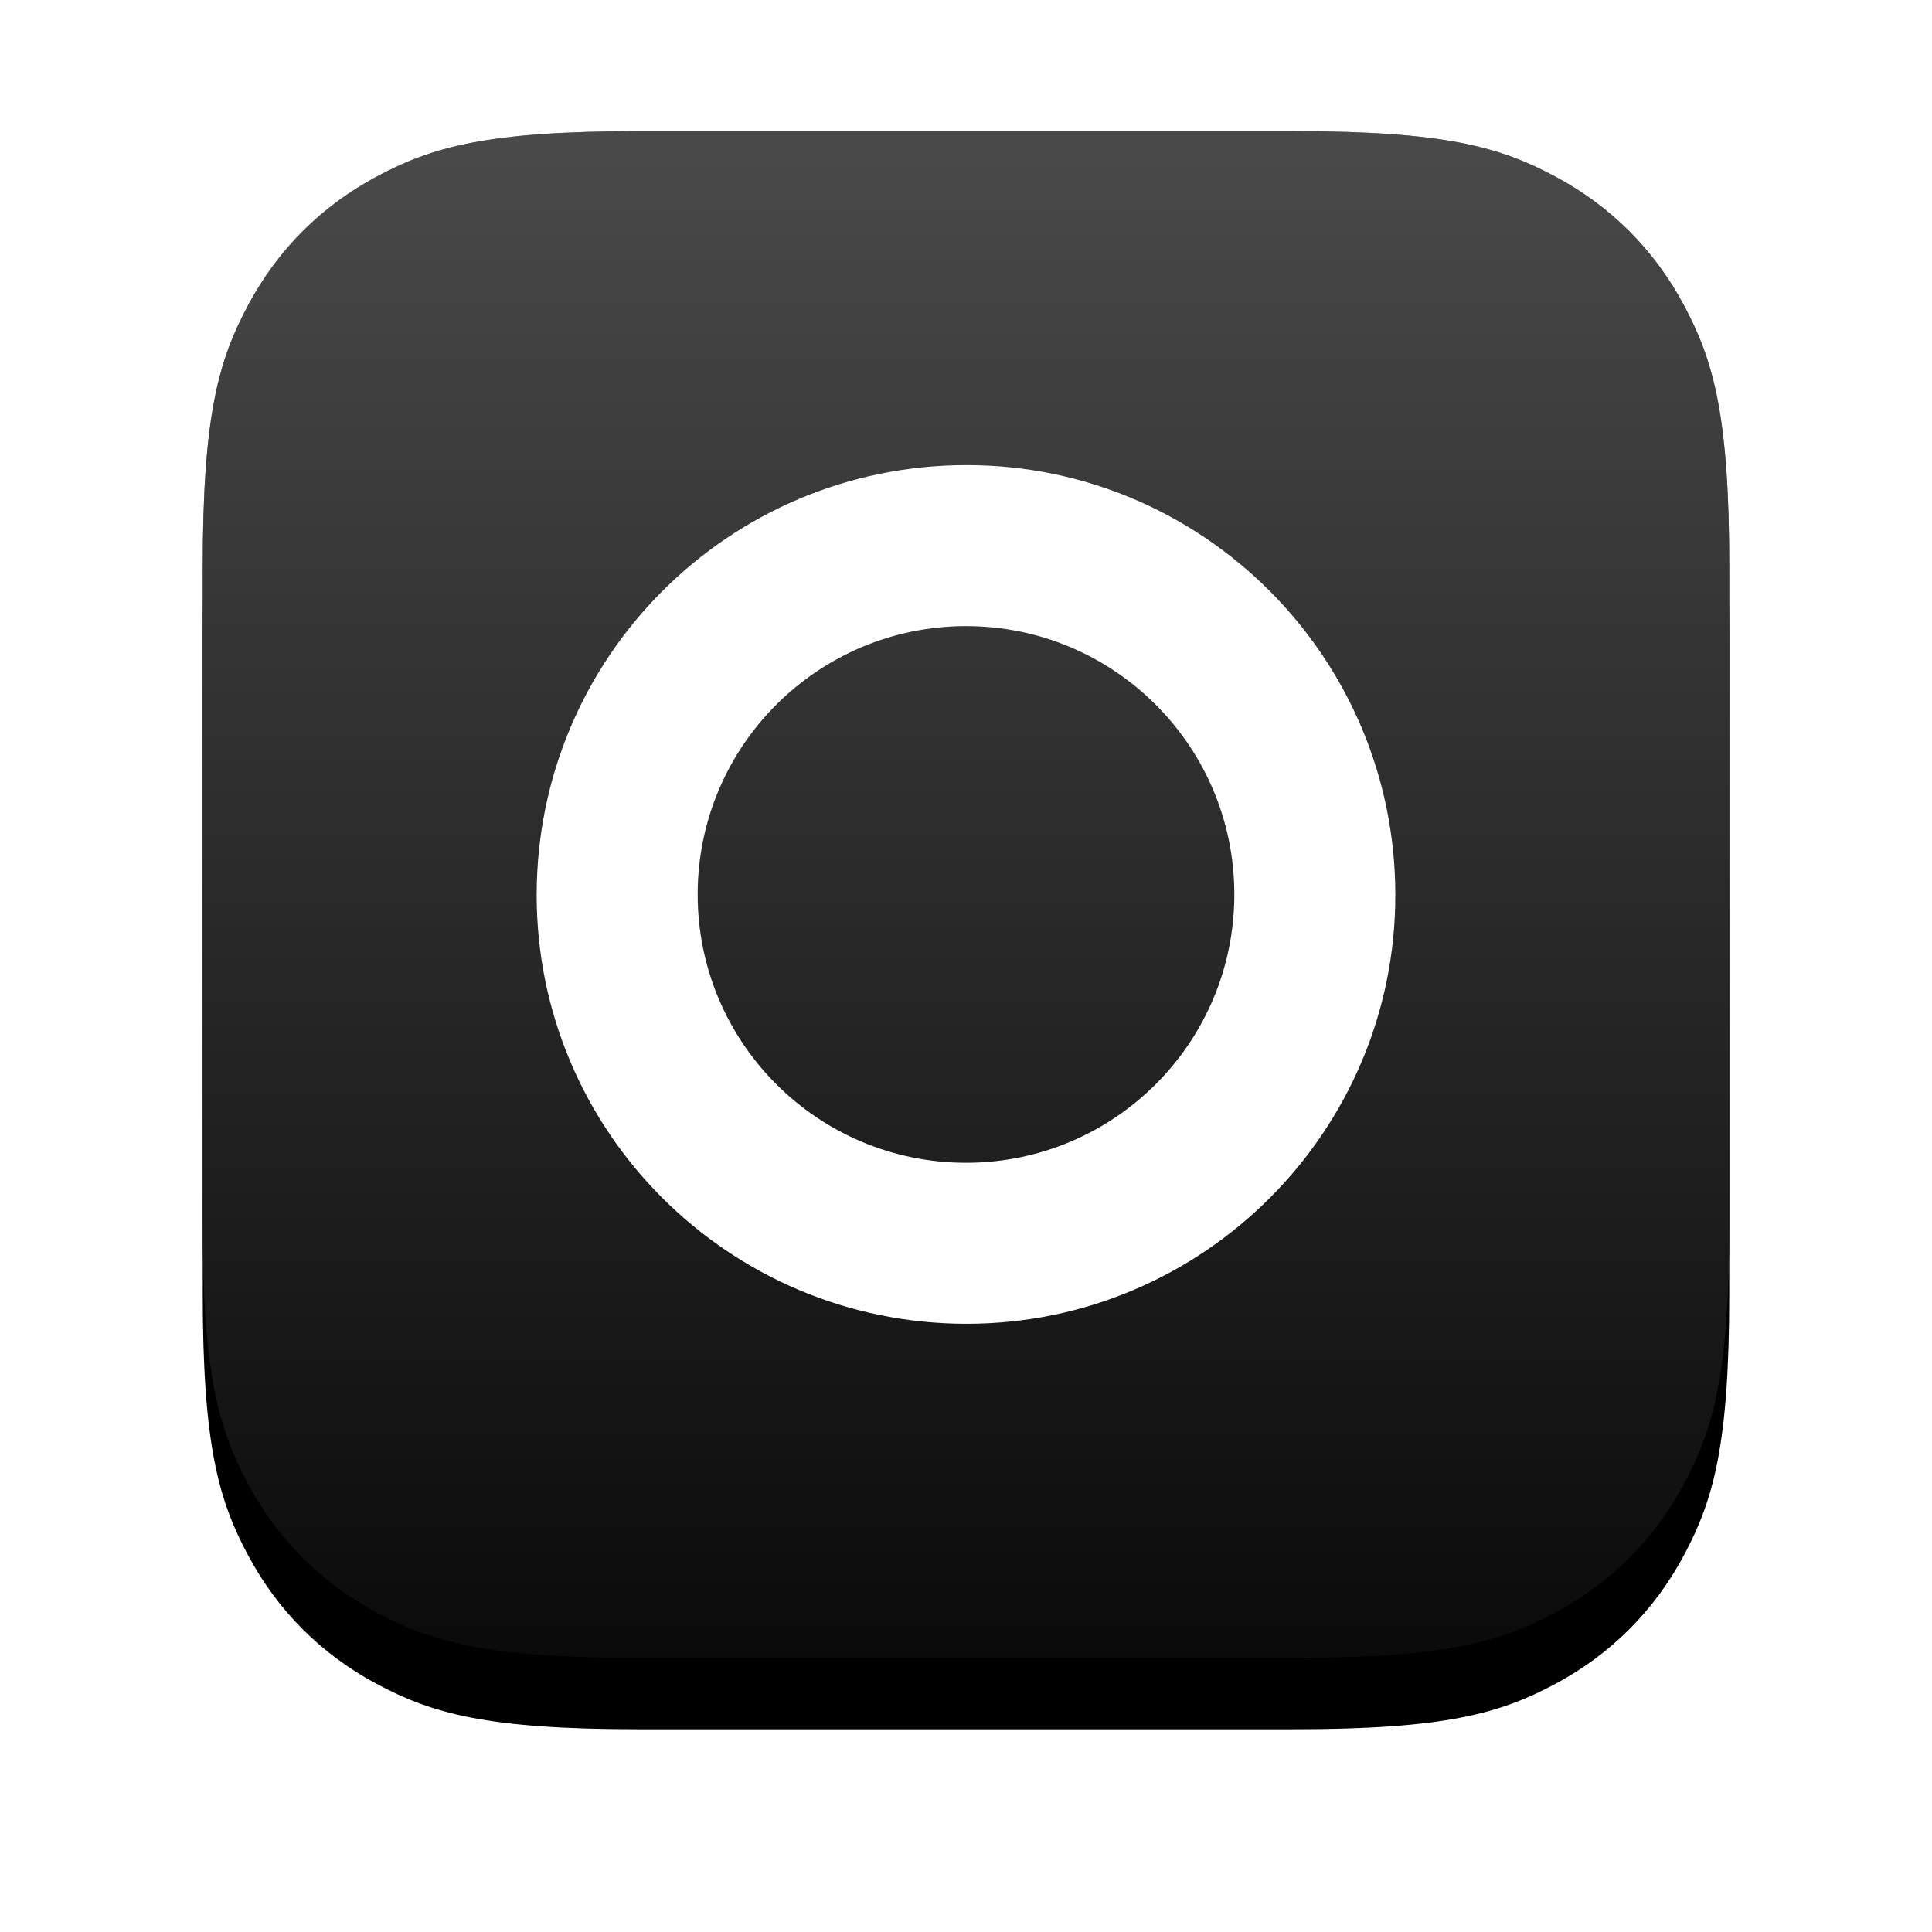 <?xml version="1.0" encoding="UTF-8"?>
<svg width="162px" height="162px" viewBox="0 0 162 162" version="1.1" xmlns="http://www.w3.org/2000/svg" xmlns:xlink="http://www.w3.org/1999/xlink">
    <!-- Generator: Sketch 54.1 (76490) - https://sketchapp.com -->
    <title>lensa-app-icon</title>
    <desc>Created with Sketch.</desc>
    <defs>
        <linearGradient x1="50%" y1="0%" x2="50%" y2="100%" id="linearGradient-1">
            <stop stop-color="#808080" stop-opacity="0.5" offset="0%"></stop>
            <stop stop-color="#000000" stop-opacity="0.5" offset="100%"></stop>
        </linearGradient>
        <path d="M36.535,-1.47607244e-15 L91.465,1.47607244e-15 C104.169,-8.57640595e-16 108.776,1.323 113.42,3.807 C118.064,6.291 121.709,9.936 124.193,14.58 C126.677,19.224 128,23.831 128,36.535 L128,91.465 C128,104.169 126.677,108.776 124.193,113.42 C121.709,118.064 118.064,121.709 113.42,124.193 C108.776,126.677 104.169,128 91.465,128 L36.535,128 C23.831,128 19.224,126.677 14.58,124.193 C9.936,121.709 6.291,118.064 3.807,113.42 C1.323,108.776 5.71760396e-16,104.169 -9.84048292e-16,91.465 L9.84048292e-16,36.535 C-5.71760396e-16,23.831 1.323,19.224 3.807,14.58 C6.291,9.936 9.936,6.291 14.58,3.807 C19.224,1.323 23.831,8.57640595e-16 36.535,-1.47607244e-15 Z" id="path-2"></path>
        <filter x="-22.3%" y="-17.6%" width="144.5%" height="144.5%" filterUnits="objectBoundingBox" id="filter-3">
            <feOffset dx="0" dy="6" in="SourceAlpha" result="shadowOffsetOuter1"></feOffset>
            <feGaussianBlur stdDeviation="8.5" in="shadowOffsetOuter1" result="shadowBlurOuter1"></feGaussianBlur>
            <feColorMatrix values="0 0 0 0 0   0 0 0 0 0   0 0 0 0 0  0 0 0 0.155 0" type="matrix" in="shadowBlurOuter1"></feColorMatrix>
        </filter>
    </defs>
    <g id="v5" stroke="none" stroke-width="1" fill="none" fill-rule="evenodd">
        <g id="PrismaLabs-Landing-Copy-3" transform="translate(-227, -655)">
            <g id="Group-2" transform="translate(0, 573)">
                <g id="lensa-app-icon" transform="translate(244, 93)">
                    <g id="Path">
                        <use fill="black" fill-opacity="1" filter="url(#filter-3)" xlink:href="#path-2"></use>
                        <use fill="#151515" fill-rule="evenodd" xlink:href="#path-2"></use>
                        <use fill="url(#linearGradient-1)" fill-rule="evenodd" xlink:href="#path-2"></use>
                    </g>
                    <path d="M64,86.5 C76.426,86.5 86.5,76.426 86.5,64 C86.5,51.574 76.426,41.5 64,41.5 C51.574,41.5 41.5,51.574 41.5,64 C41.5,76.426 51.574,86.5 64,86.5 Z M64.053,100 C44.118,100 28,83.882 28,64.053 C28,44.118 44.118,28 64.053,28 C83.882,28 100,44.118 100,64.053 C100,83.882 83.882,100 64.053,100 Z" id="Combined-Shape" fill="#FFFFFF" fill-rule="nonzero"></path>
                </g>
            </g>
        </g>
    </g>
</svg>
